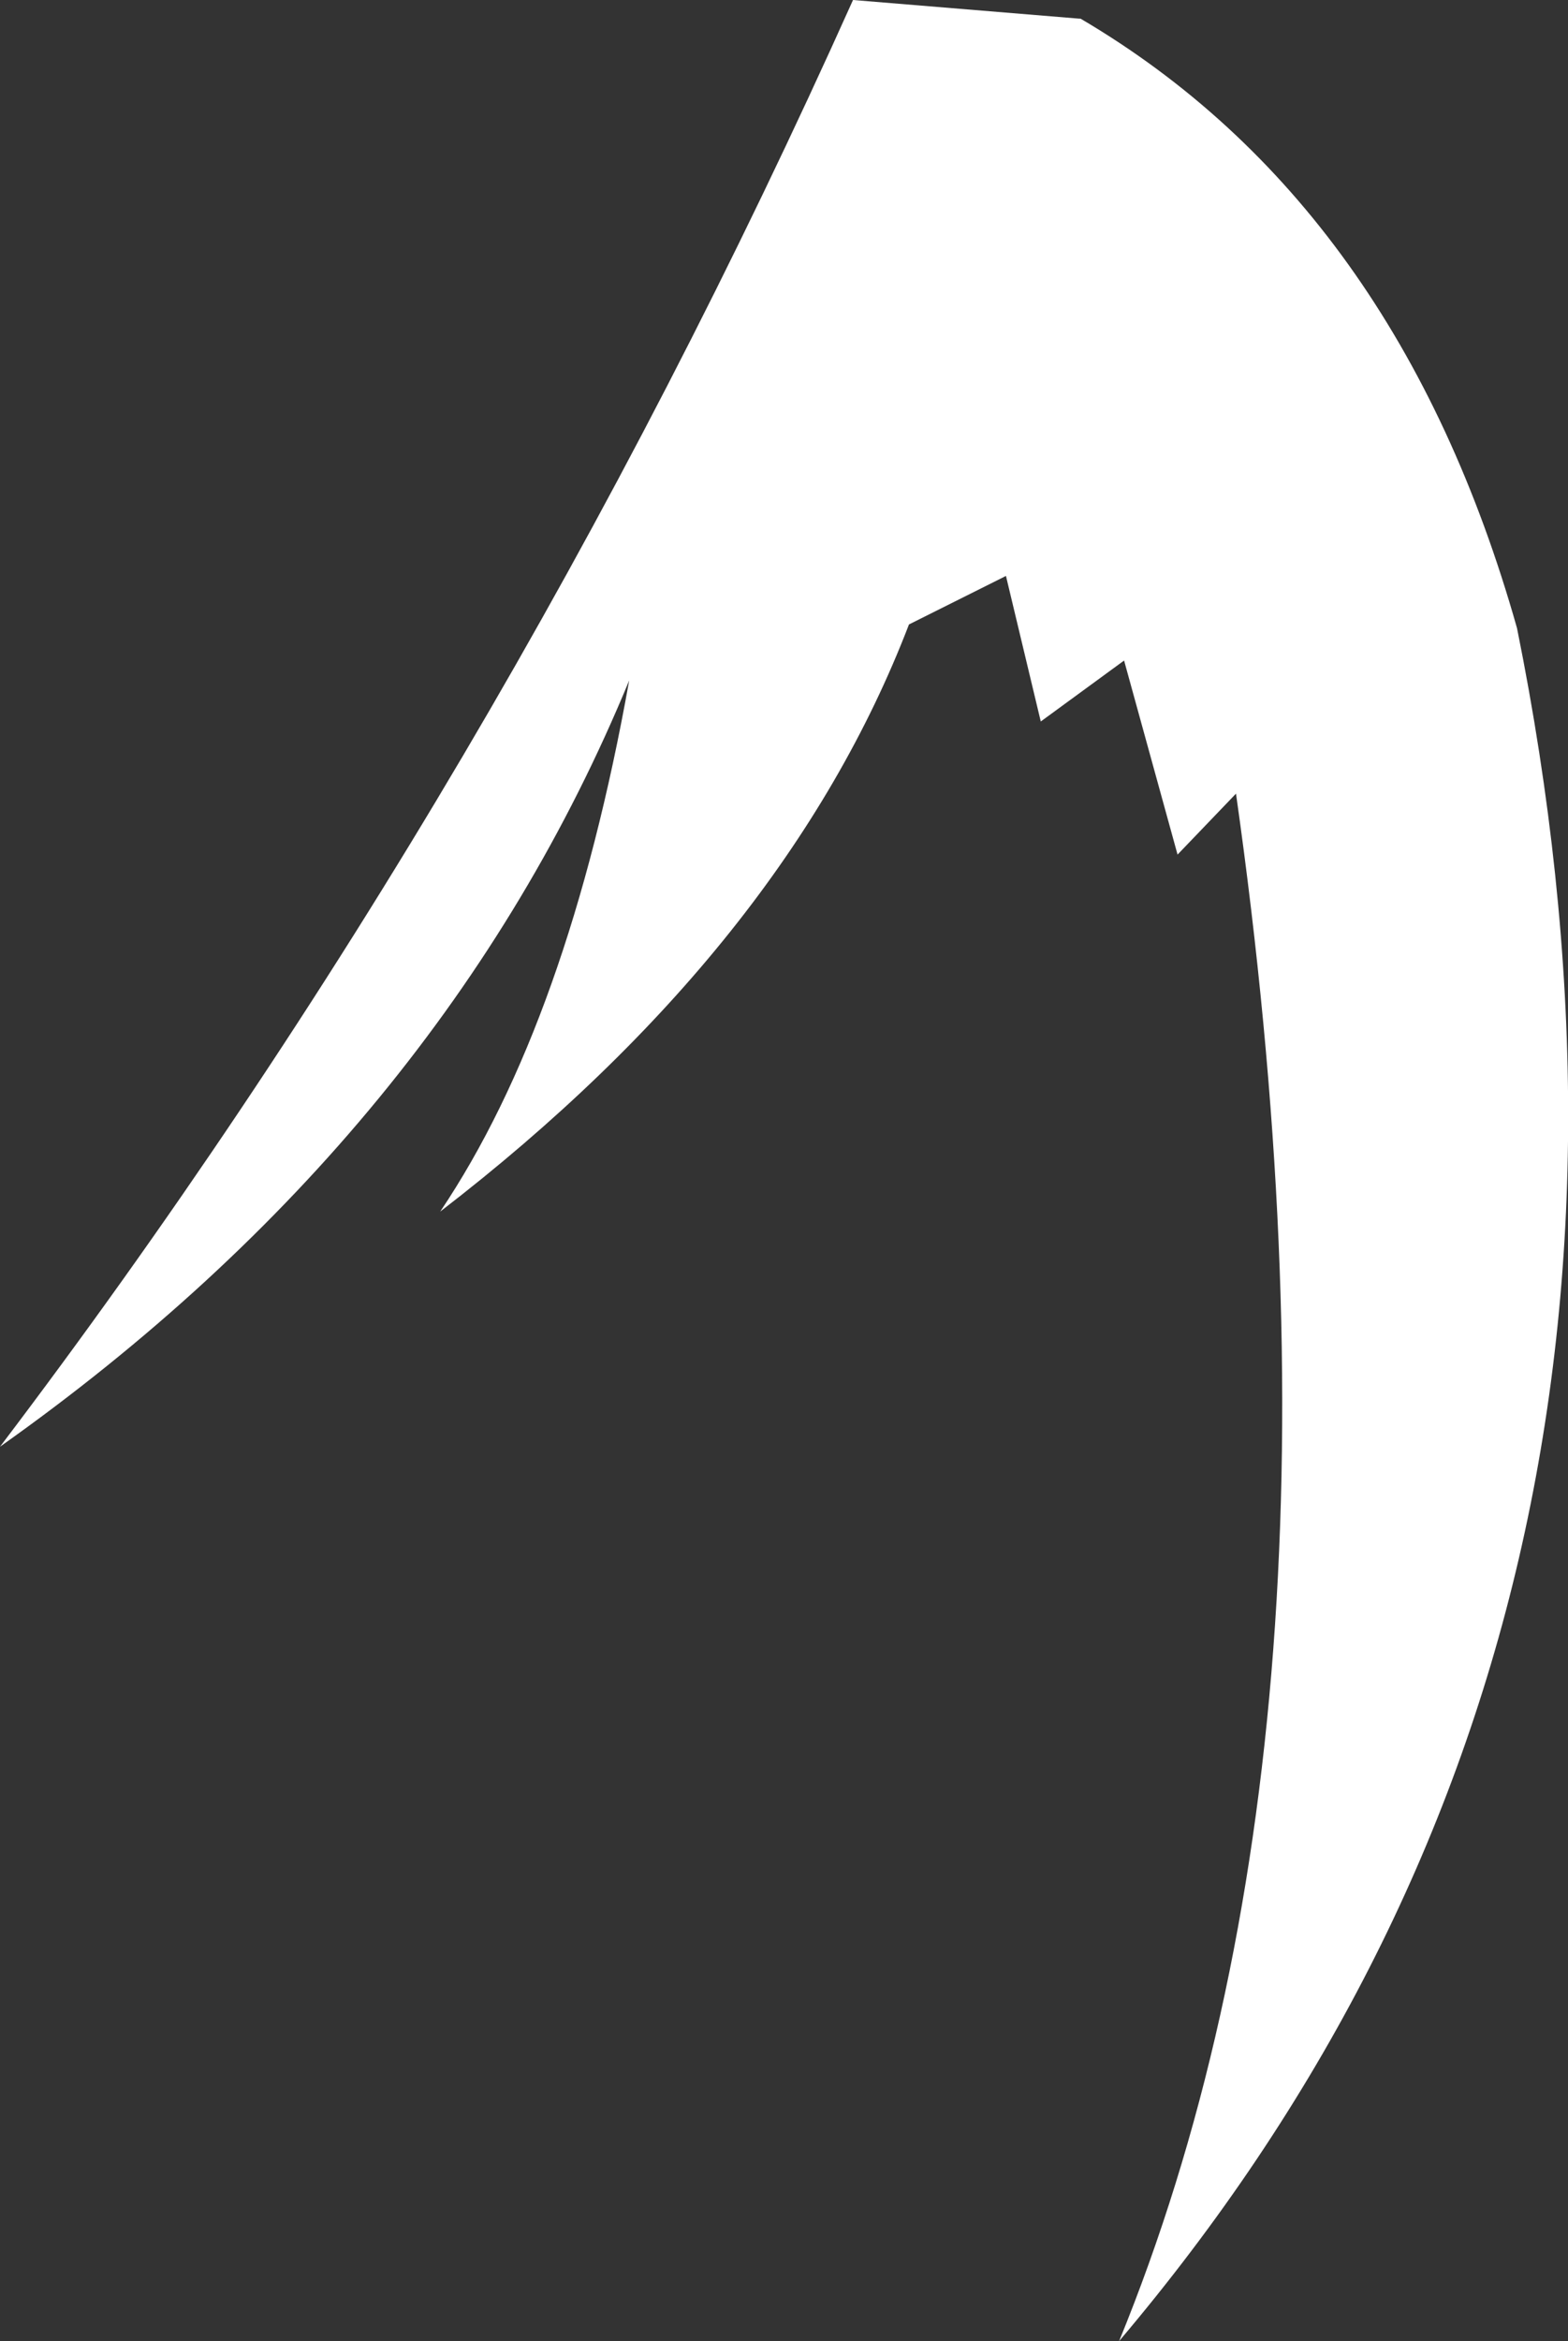 <?xml version="1.0" encoding="UTF-8" standalone="no"?>
<svg xmlns:xlink="http://www.w3.org/1999/xlink" height="94.1px" width="63.05px" xmlns="http://www.w3.org/2000/svg">
  <rect width="100%" height="100%" fill="#333333" stroke="none"/>
  <g transform="matrix(1.0, 0.0, 0.0, 1.0, 52.7, 48.35)">
    <path d="M-18.4 -48.35 L-9.3 -47.6 -9.25 -47.6 Q3.5 -40.1 8.3 -23.1 16.45 17.25 -7.7 45.75 2.35 21.2 -3.0 -16.45 L-5.35 -14.0 -7.5 -21.8 -10.85 -19.35 -12.25 -25.2 -16.15 -23.25 Q-21.1 -10.35 -35.0 0.35 -29.85 -7.3 -27.4 -21.0 -34.9 -2.8 -52.7 9.8 -32.6 -16.7 -18.4 -48.35" fill="#ffffff" fill-rule="evenodd" stroke="none"/>
  </g>
</svg>
